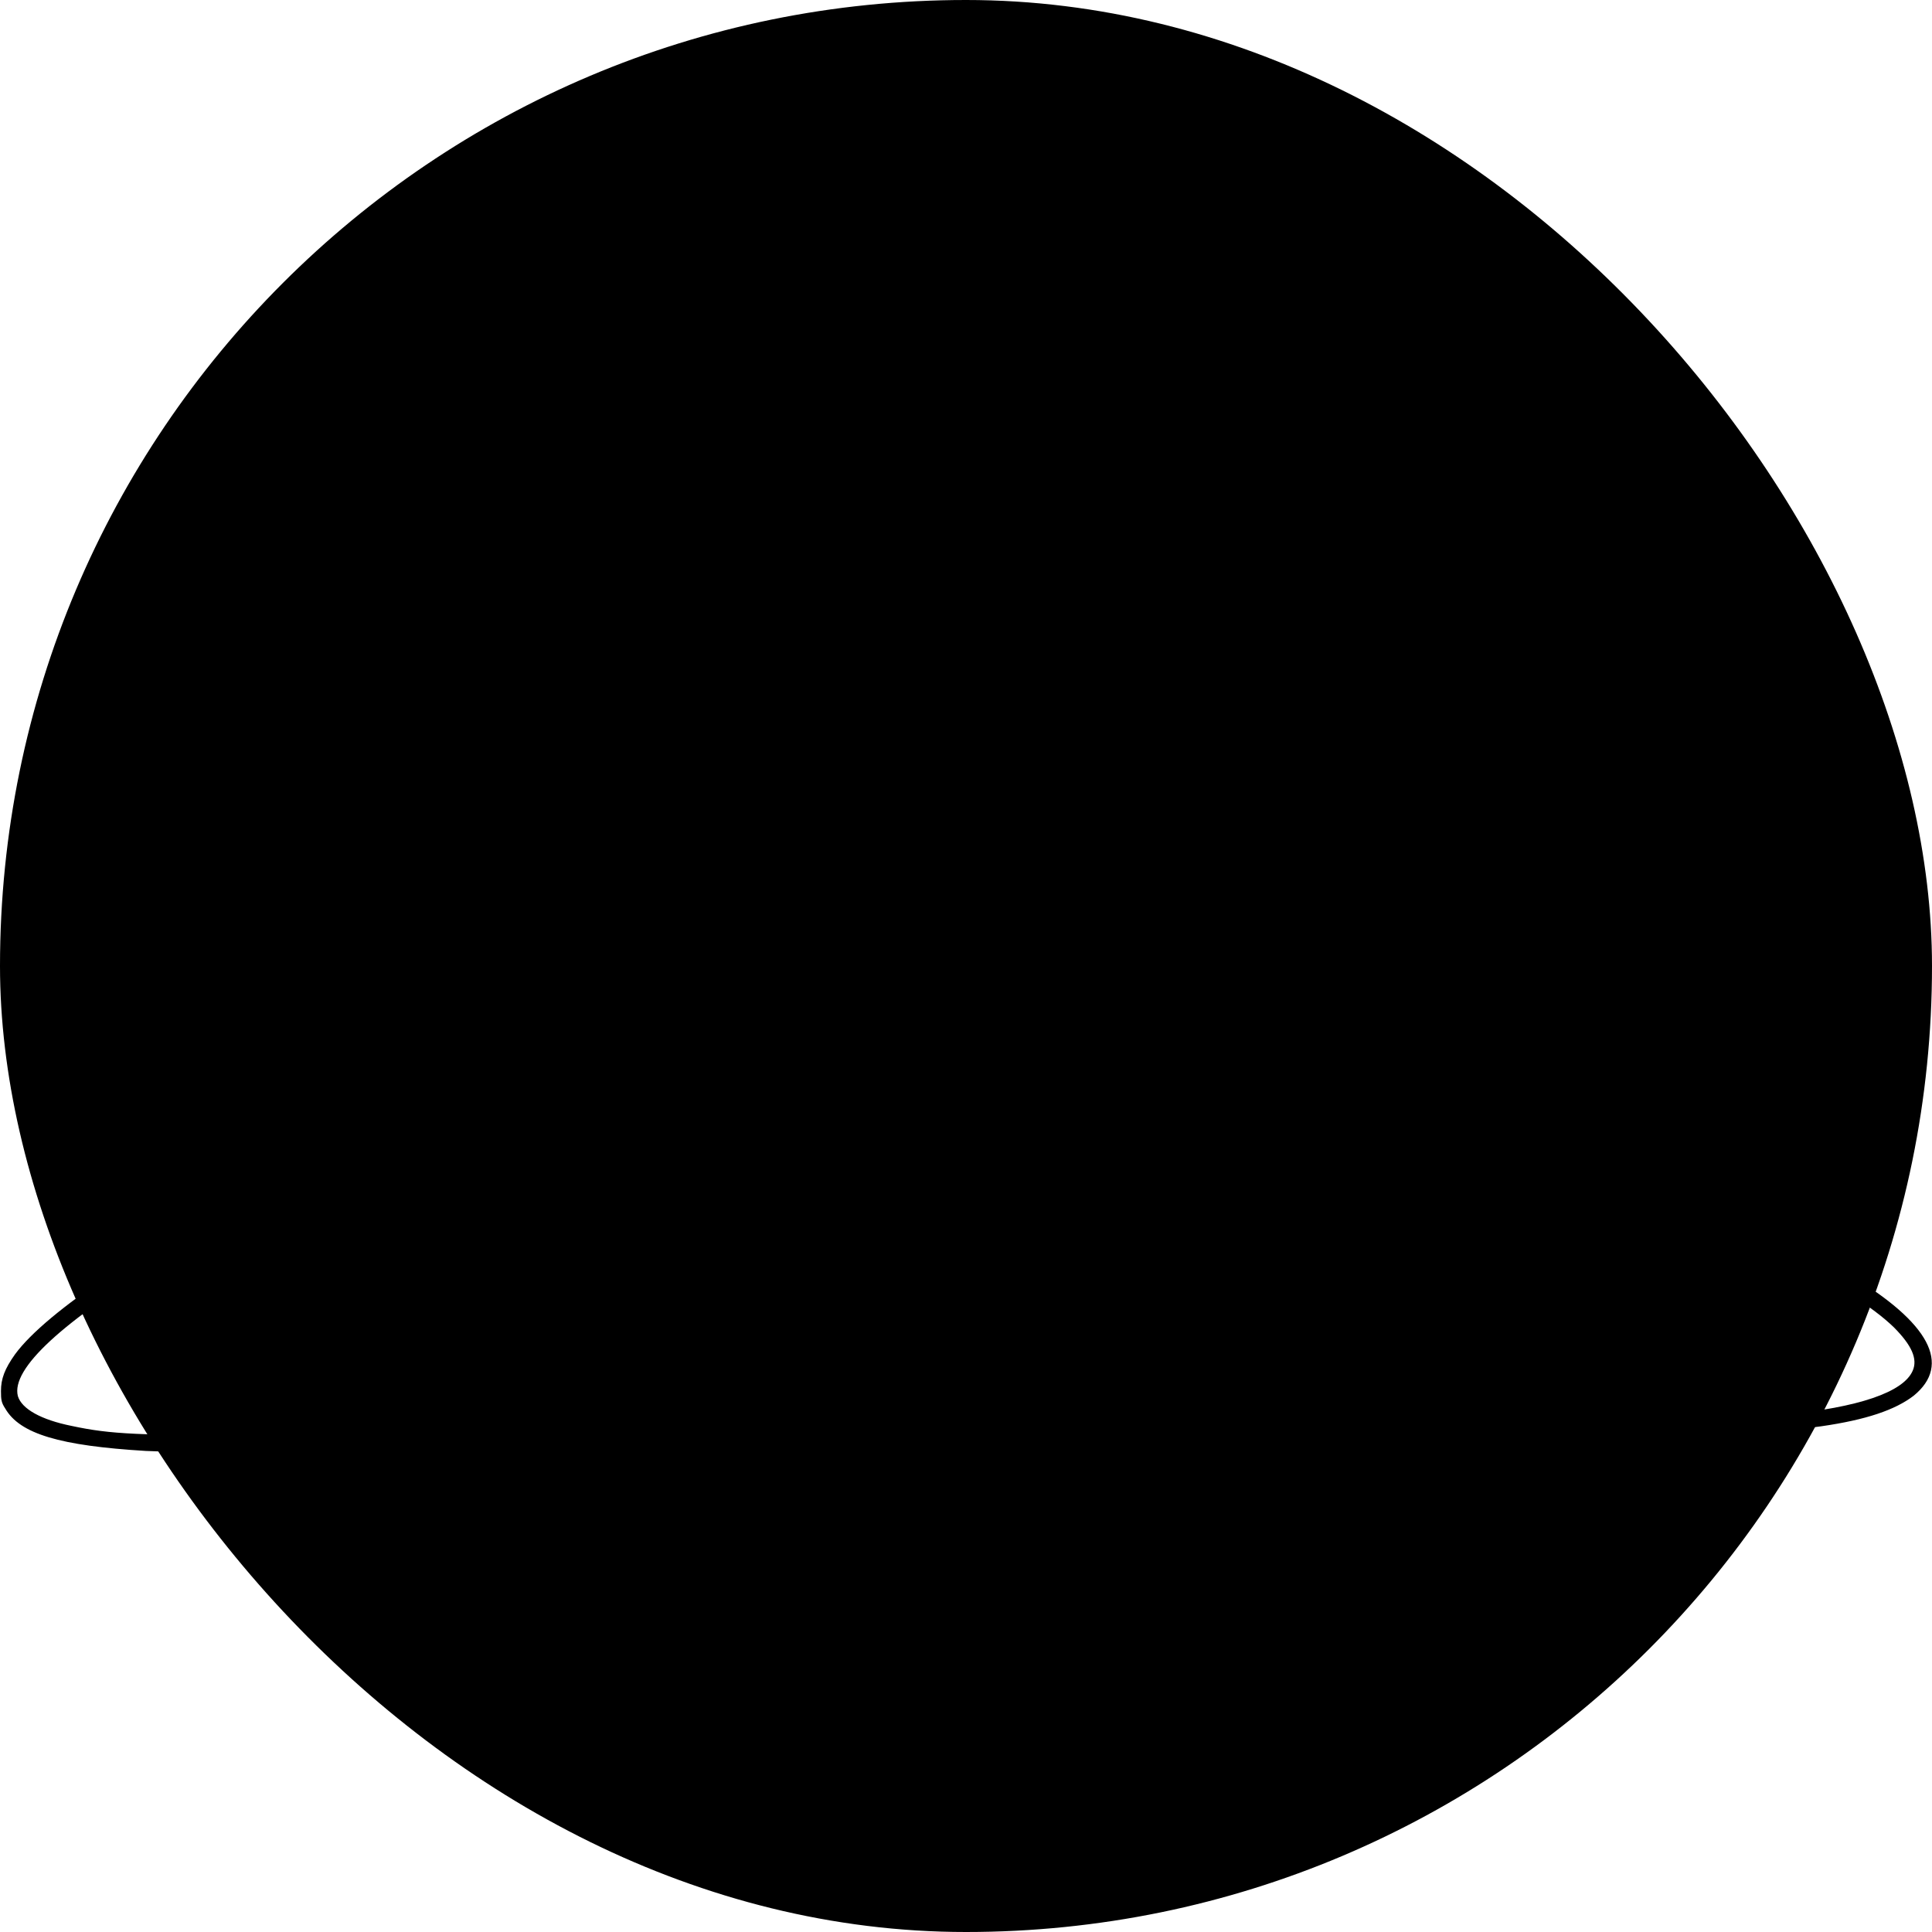 <?xml version="1.0" encoding="UTF-8"?>
<svg xmlns="http://www.w3.org/2000/svg" xmlns:xlink="http://www.w3.org/1999/xlink" width="16px" height="16px" viewBox="0 0 16 16" version="1.1">
<rect width="16" height="16" rx="15" />
<g id="surface1">
<path style=" stroke:none;fill-rule:nonzero;fill:rgb(0%,0%,0%);fill-opacity:1;" d="M 8.578 3.988 C 8.07 4.059 7.699 4.383 7.566 4.863 C 7.551 4.922 7.543 4.992 7.543 5.133 L 7.543 5.32 L 7.609 5.555 C 7.691 5.848 7.742 6.074 7.781 6.312 L 7.812 6.492 L 7.738 6.602 C 7.695 6.664 7.664 6.727 7.664 6.742 C 7.664 6.781 7.676 6.797 7.773 6.855 C 7.852 6.906 7.863 6.926 7.863 7.02 C 7.863 7.059 7.852 7.078 7.773 7.152 L 7.684 7.234 L 7.719 7.277 C 7.738 7.297 7.777 7.328 7.805 7.34 L 7.855 7.363 L 7.797 7.363 C 7.648 7.363 7.395 7.438 7.148 7.555 C 7.082 7.586 6.848 7.703 6.629 7.82 C 5.898 8.203 5.547 8.363 4.453 8.812 C 3.246 9.309 2.949 9.441 2.352 9.738 C 1.227 10.301 0.387 10.859 0.125 11.215 C 0.039 11.336 0.008 11.418 0.008 11.52 C 0.008 11.594 0.012 11.617 0.043 11.664 C 0.164 11.875 0.496 11.973 1.207 12.016 C 1.73 12.043 4.211 12.012 7.125 11.938 C 9.961 11.863 11.664 11.844 13.145 11.863 C 14.406 11.879 14.664 11.871 15.082 11.812 C 15.457 11.758 15.695 11.676 15.848 11.559 C 16.164 11.301 15.98 10.953 15.312 10.555 C 15.02 10.379 14.387 10.078 13.711 9.797 C 13.434 9.68 12.781 9.422 11.93 9.086 C 10.621 8.574 10.141 8.363 9.156 7.875 C 8.375 7.488 8.242 7.43 8.023 7.383 L 7.988 7.375 L 7.996 7.262 L 8.004 7.145 L 8.055 7.102 C 8.18 6.992 8.184 6.973 8.07 6.895 L 7.992 6.84 L 7.98 6.715 L 7.965 6.594 L 8.012 6.527 C 8.055 6.461 8.055 6.461 8.035 6.418 C 8.02 6.387 8.004 6.371 7.977 6.367 C 7.949 6.363 7.934 6.352 7.93 6.332 C 7.926 6.32 7.91 6.23 7.891 6.137 C 7.852 5.914 7.801 5.711 7.734 5.488 C 7.688 5.316 7.684 5.297 7.684 5.137 C 7.684 4.934 7.707 4.828 7.797 4.656 C 7.844 4.57 7.879 4.52 7.969 4.43 C 8.195 4.203 8.43 4.113 8.816 4.113 C 9.137 4.113 9.395 4.164 9.613 4.27 C 9.711 4.32 9.75 4.352 9.84 4.438 C 9.926 4.527 9.957 4.562 10.004 4.664 C 10.074 4.801 10.121 4.984 10.133 5.141 L 10.141 5.25 L 10.289 5.25 L 10.281 5.203 C 10.277 5.176 10.273 5.121 10.27 5.082 C 10.258 4.977 10.215 4.801 10.18 4.711 C 10.027 4.32 9.723 4.098 9.227 4.012 C 9.062 3.984 8.703 3.969 8.578 3.988 Z M 7.707 7.535 C 7.711 7.551 7.73 7.578 7.75 7.598 C 7.812 7.668 7.898 7.645 7.941 7.555 C 7.965 7.508 7.969 7.508 8.066 7.531 C 8.215 7.57 8.363 7.637 9.039 7.969 C 10.203 8.543 10.504 8.672 12.707 9.539 C 14.492 10.238 15.332 10.652 15.684 10.992 C 15.832 11.141 15.883 11.254 15.84 11.352 C 15.762 11.531 15.387 11.656 14.781 11.715 C 14.66 11.727 14.031 11.73 12.387 11.73 C 11.066 11.73 9.898 11.738 9.523 11.746 C 9.176 11.758 8.531 11.77 8.086 11.781 C 7.645 11.793 7.055 11.805 6.781 11.812 C 4.684 11.863 3.324 11.887 2.219 11.887 C 1.141 11.887 0.922 11.879 0.594 11.809 C 0.34 11.758 0.18 11.668 0.148 11.562 C 0.09 11.336 0.512 10.945 1.398 10.41 C 2.141 9.961 2.895 9.602 4.105 9.105 C 5.609 8.488 5.652 8.469 7 7.785 C 7.34 7.613 7.582 7.516 7.664 7.512 C 7.688 7.512 7.703 7.52 7.707 7.535 Z M 7.707 7.535 "/>
</g>
</svg>
